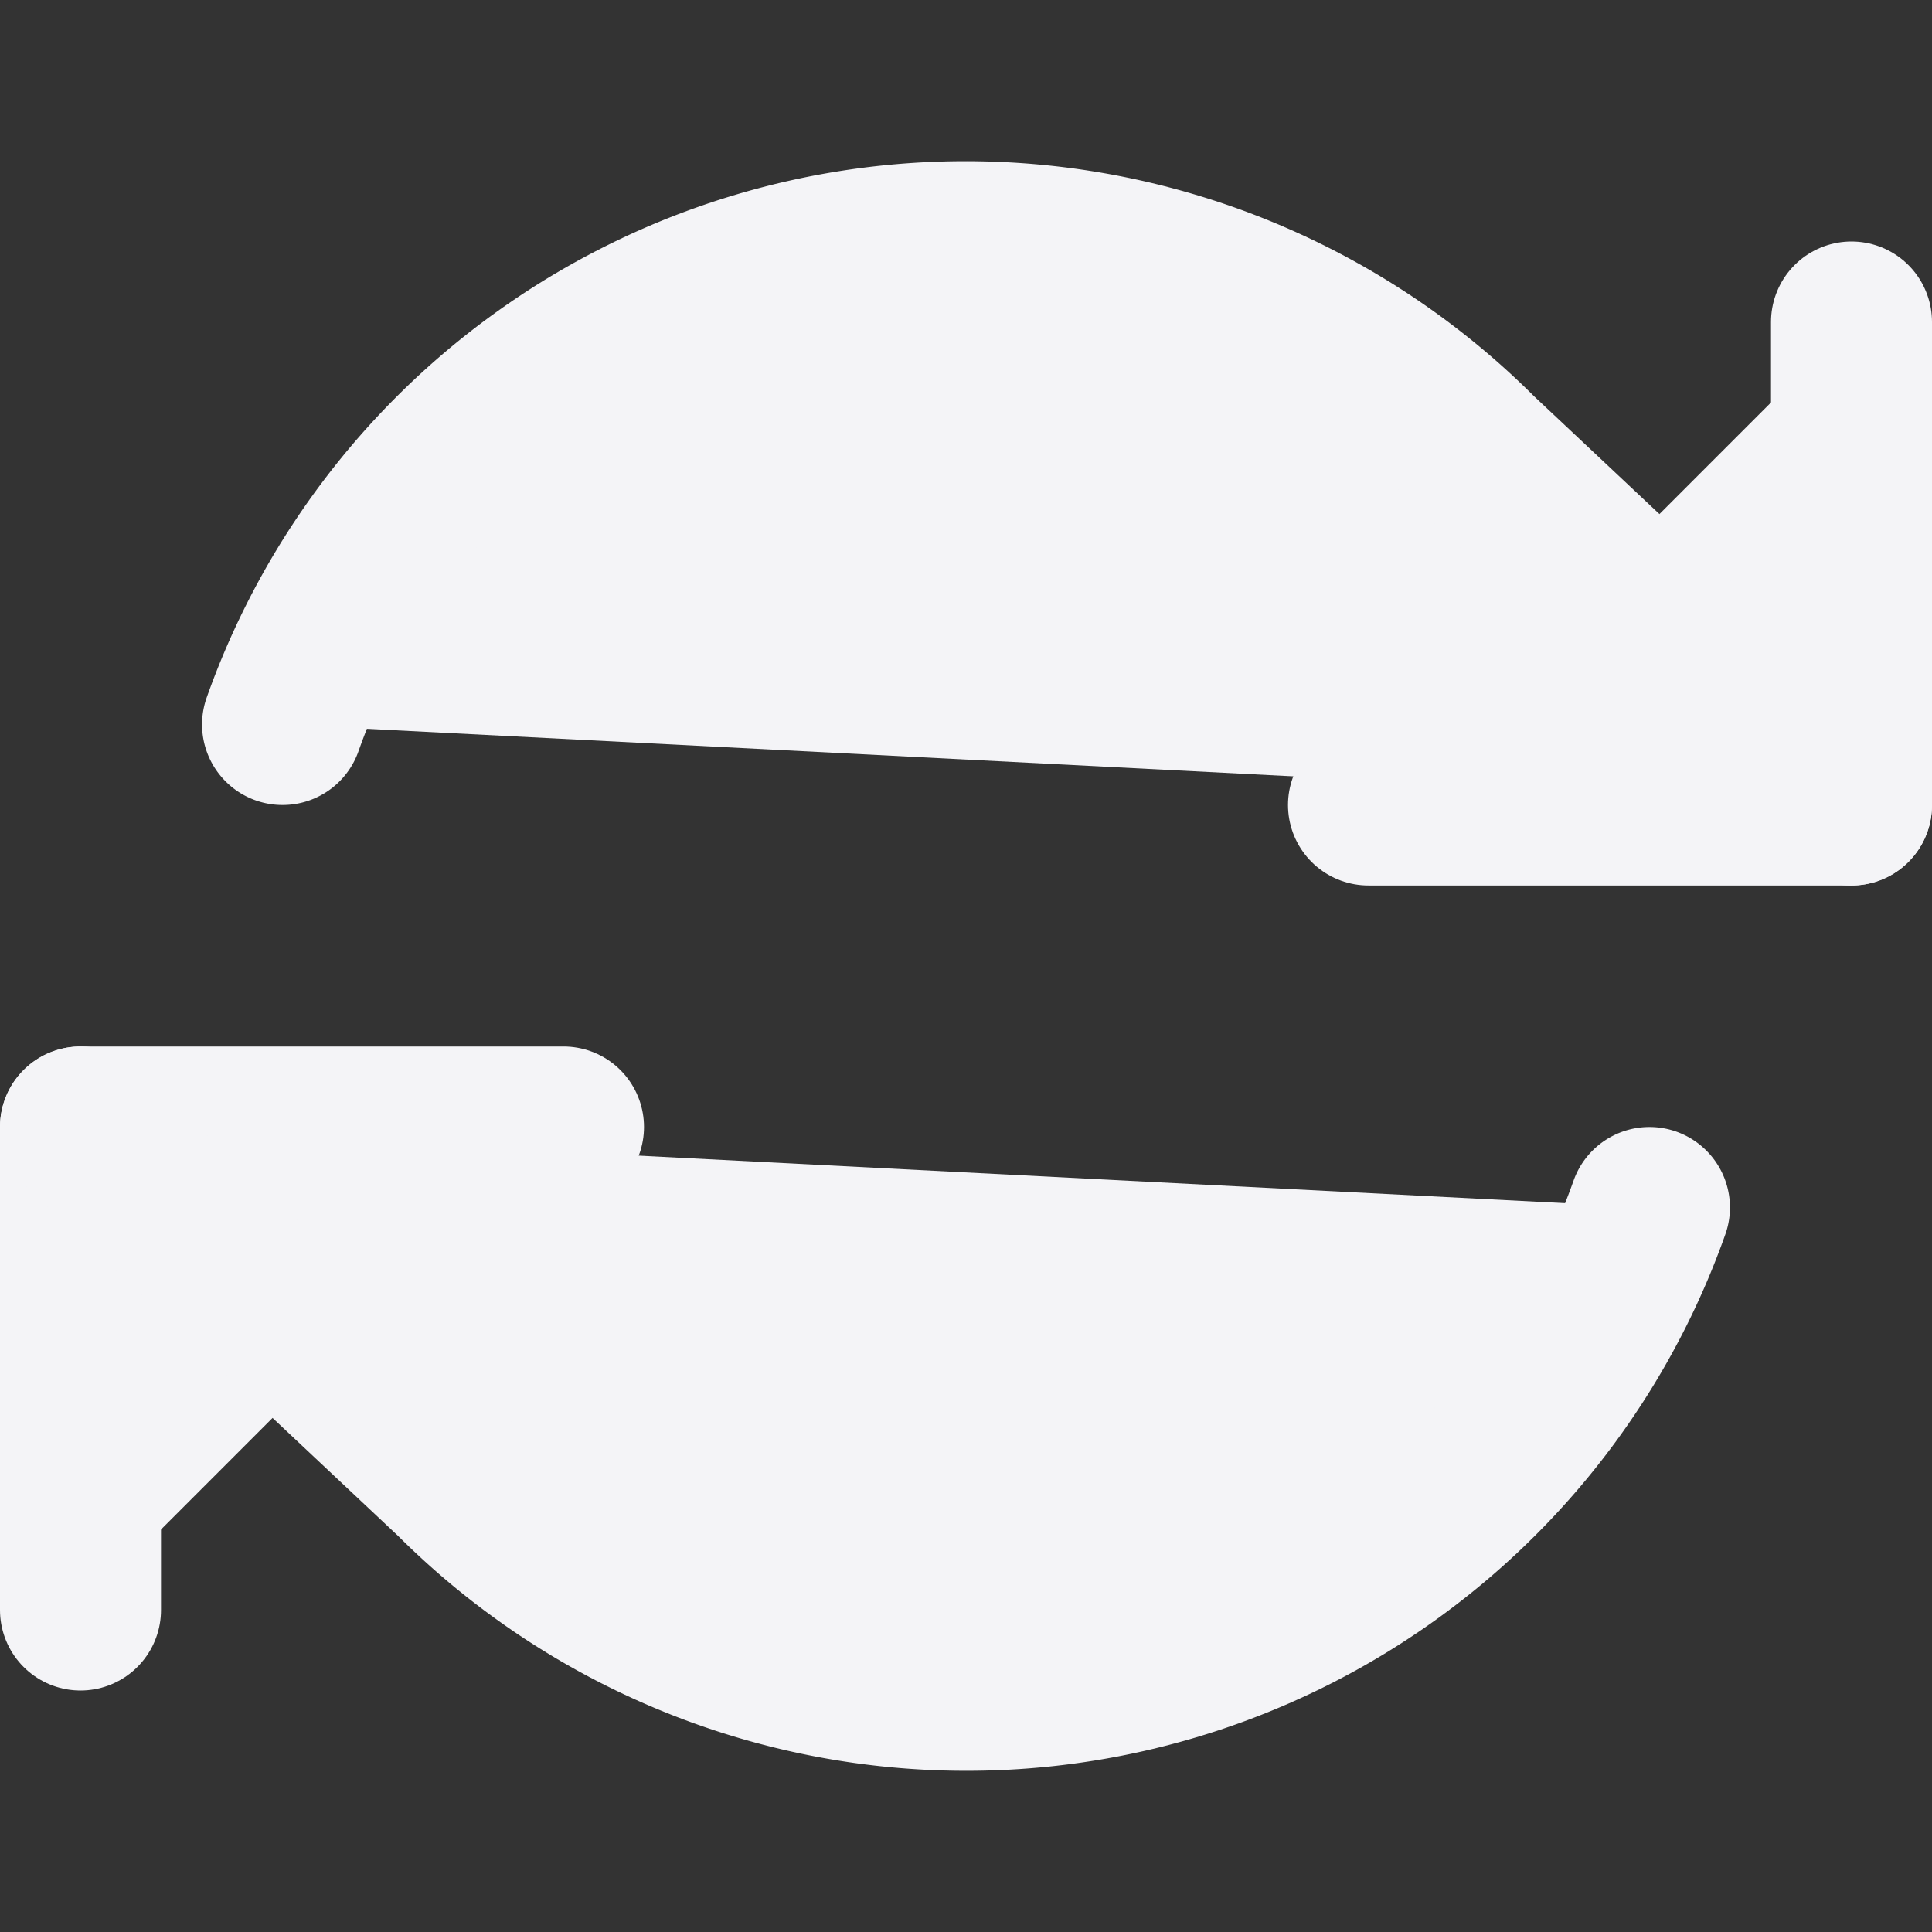 <svg fill="#f4f4f7" height="24" stroke="#f4f4f7" stroke-linecap="round" stroke-linejoin="round" stroke-width="2" width="24" xmlns="http://www.w3.org/2000/svg"><rect width="100%" height="100%" fill="#333333" stroke="none"/><path d="m23 4v6h-6m-16 10v-6h6"/><path d="m3.51 9a9 9 0 0 1 14.85-3.36l4.64 4.36m-22 4 4.64 4.36a9 9 0 0 0 14.85-3.36"/></svg>